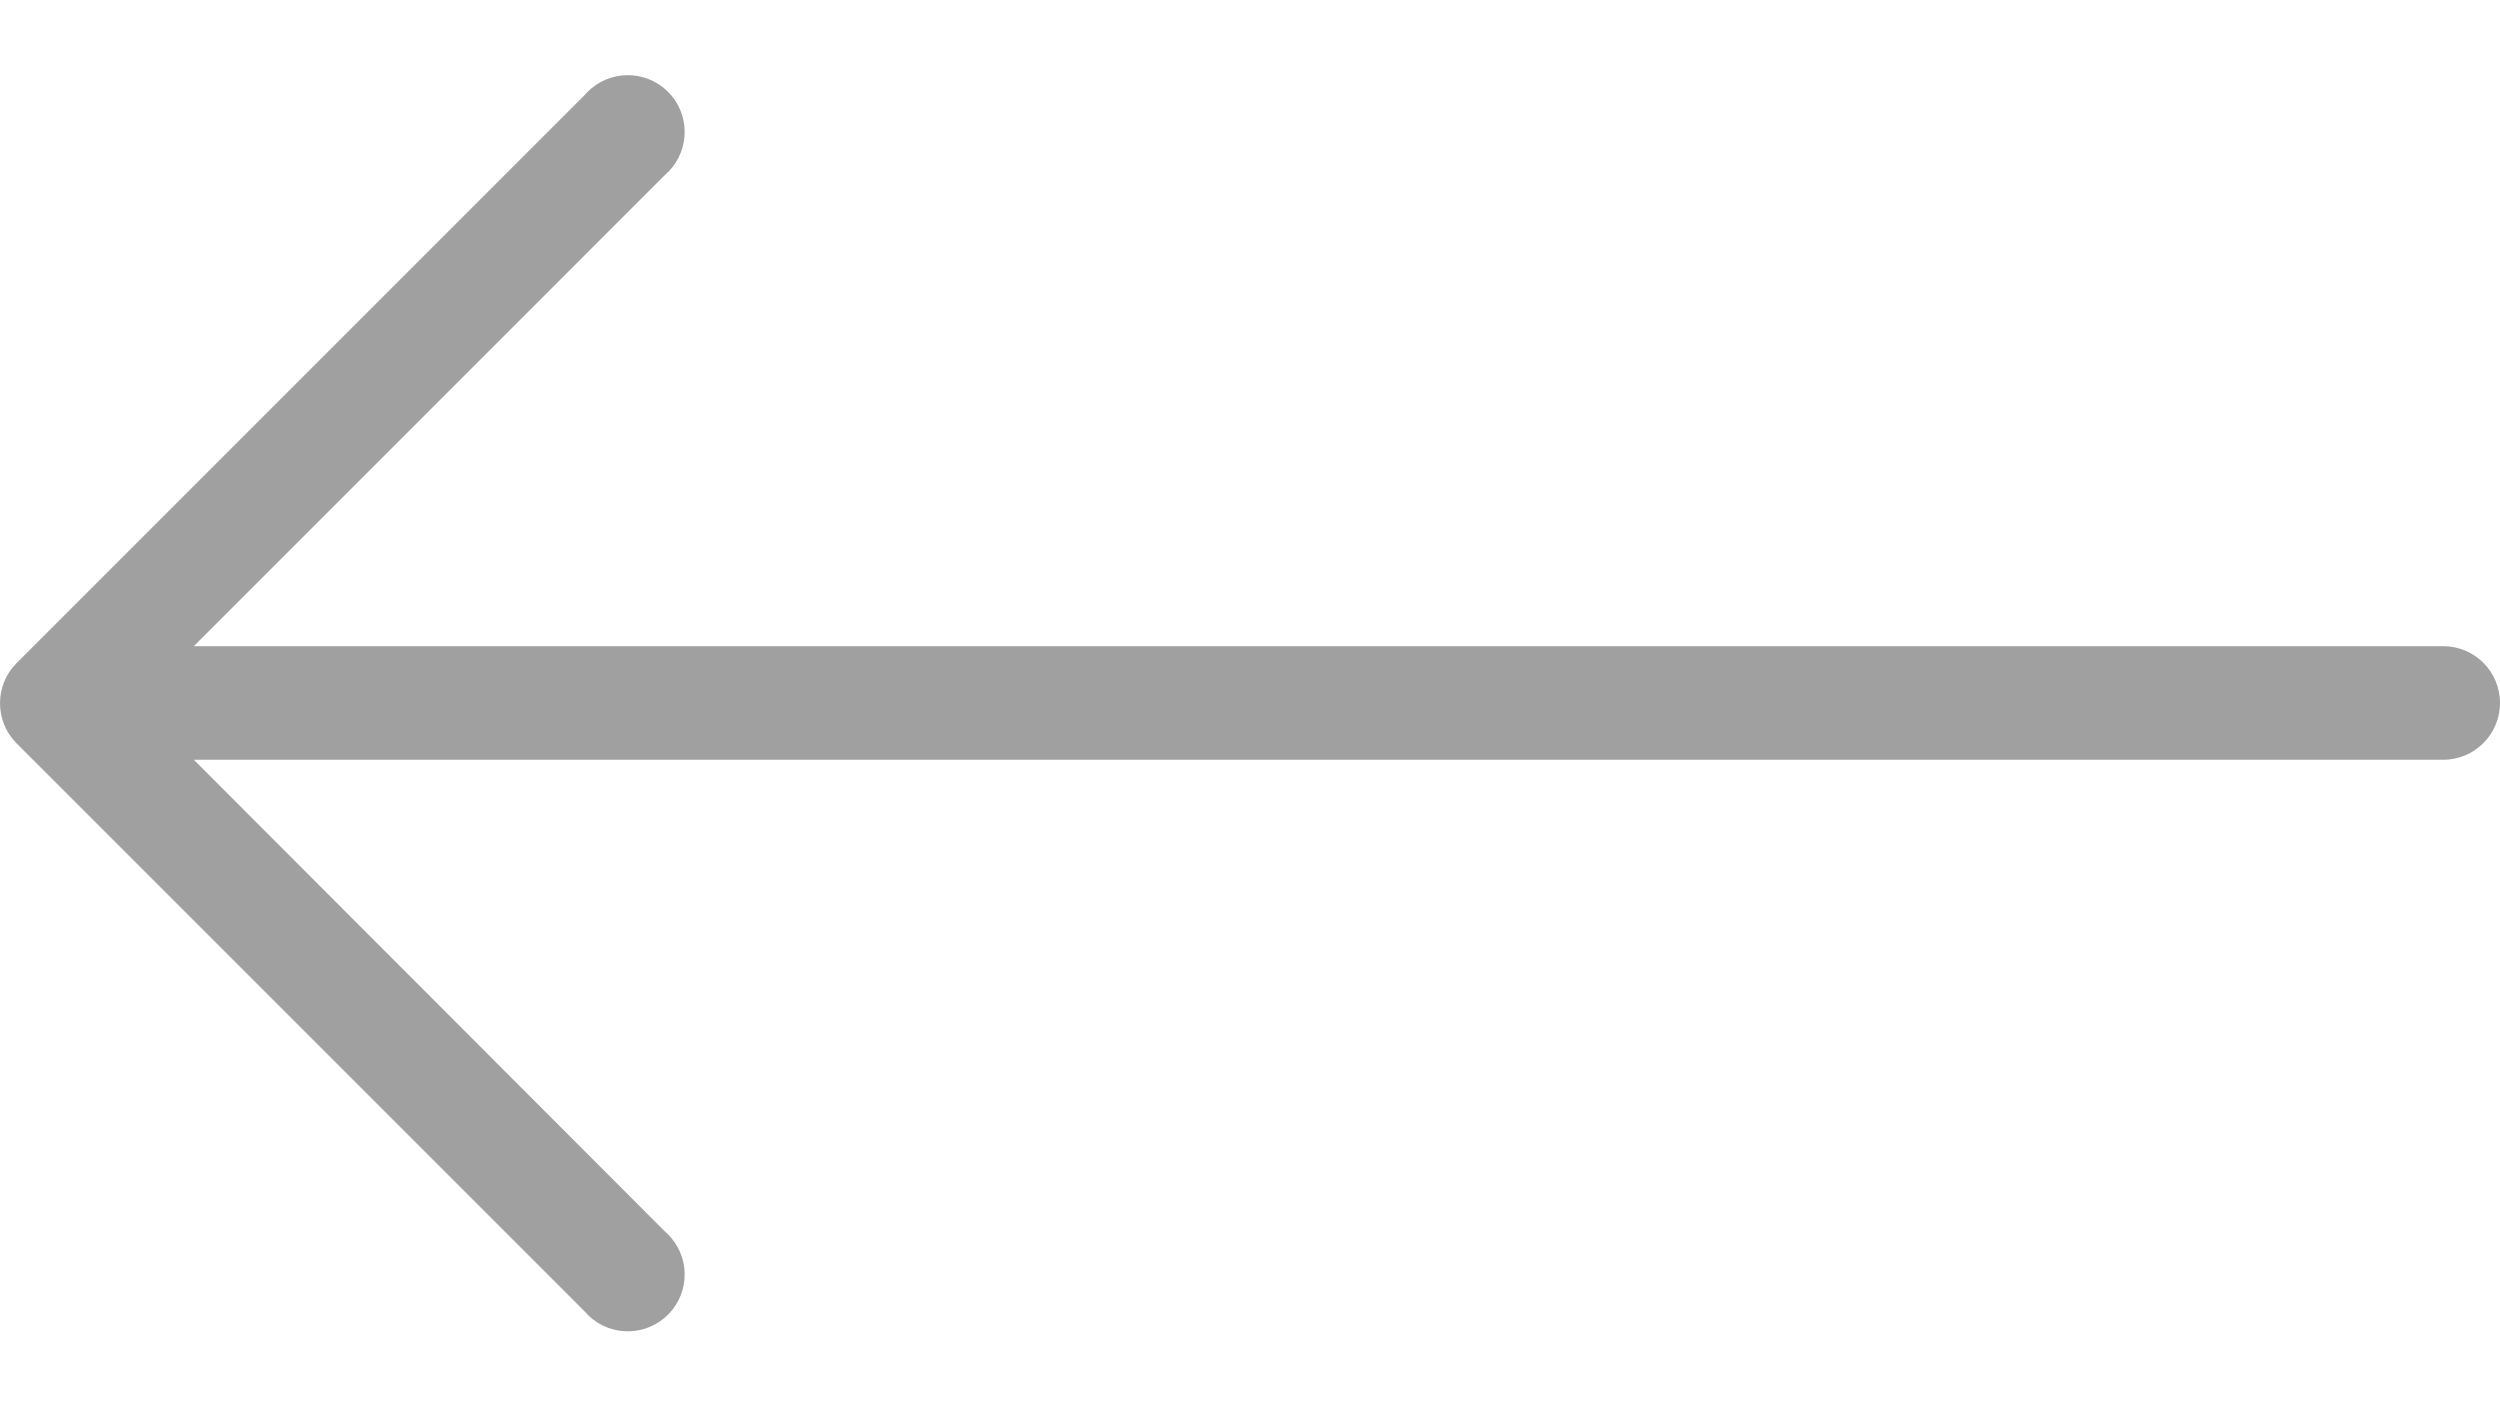 <svg width="32" height="18" viewBox="0 0 32 18" fill="none" xmlns="http://www.w3.org/2000/svg">
<path d="M0.211 9.514L7.484 16.787C7.745 17.092 8.204 17.127 8.509 16.866C8.815 16.605 8.85 16.146 8.589 15.841C8.564 15.812 8.538 15.786 8.509 15.761L2.481 9.725H31.273C31.674 9.725 32 9.399 32 8.998C32 8.596 31.674 8.271 31.273 8.271H2.481L8.509 2.242C8.815 1.98 8.85 1.521 8.589 1.216C8.327 0.911 7.868 0.876 7.563 1.137C7.535 1.161 7.508 1.188 7.484 1.216L0.211 8.489C-0.07 8.772 -0.07 9.23 0.211 9.514Z" fill="#A0A0A0"/>
</svg>
